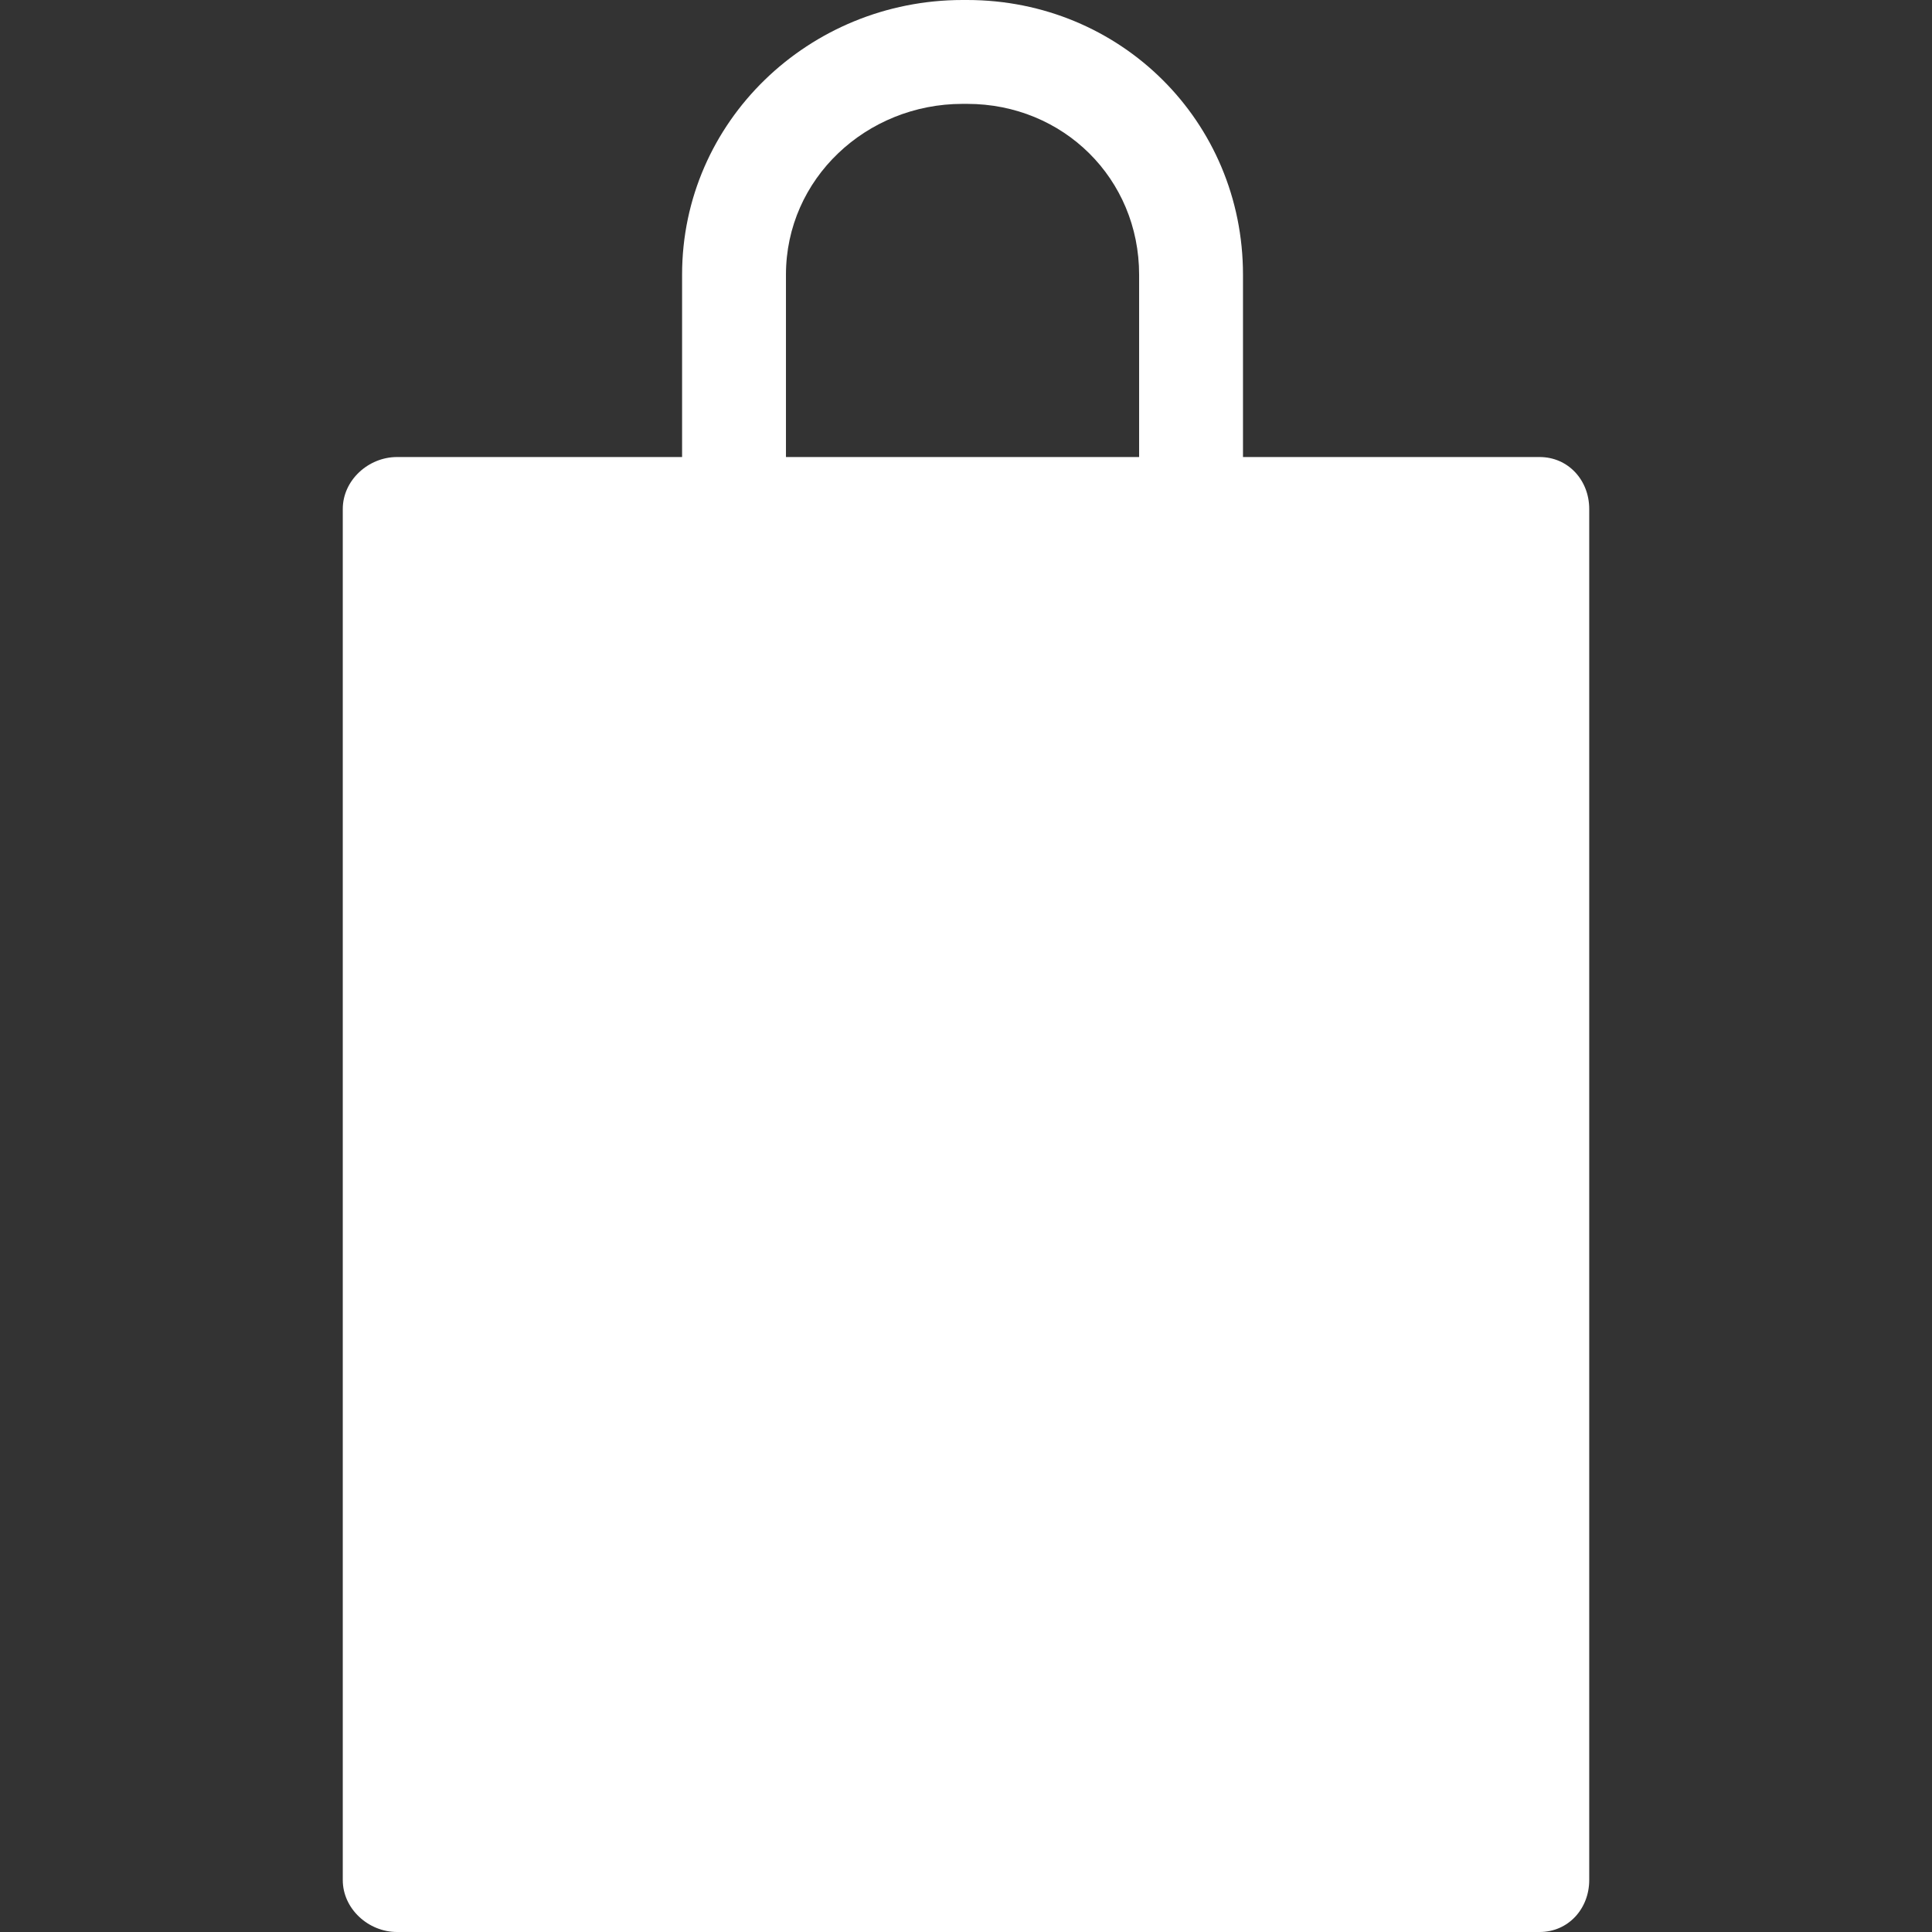 <?xml version="1.0" encoding="iso-8859-1"?>
<!-- Generator: Adobe Illustrator 17.1.0, SVG Export Plug-In . SVG Version: 6.00 Build 0)  -->
<!DOCTYPE svg PUBLIC "-//W3C//DTD SVG 1.1//EN" "http://www.w3.org/Graphics/SVG/1.1/DTD/svg11.dtd">
<svg fill="#fff" version="1.1" id="Capa_1" xmlns="http://www.w3.org/2000/svg" xmlns:xlink="http://www.w3.org/1999/xlink" x="0px" y="0px"
	 viewBox="0 0 279 279" style="enable-background:new 0 0 279 279;" xml:space="preserve">
<rect x="0" y="0" width="279" height="279" fill="#333333" stroke="none"/>
<path d="M222.333,66H179.5V39.67C179.5,17.521,161.812,0,139.663,0h-0.66C116.854,0,98.5,17.521,98.5,39.67V66H57.333
	c-4.142,0-7.833,3.358-7.833,7.5v198c0,4.142,3.691,7.5,7.833,7.5h165c4.142,0,7.167-3.358,7.167-7.5v-198
	C229.5,69.358,226.475,66,222.333,66z M113.5,39.67c0-13.879,11.624-24.67,25.503-24.67h0.66c13.879,0,24.837,10.791,24.837,24.67
	V66h-51V39.67z"/>
<g>
</g>
<g>
</g>
<g>
</g>
<g>
</g>
<g>
</g>
<g>
</g>
<g>
</g>
<g>
</g>
<g>
</g>
<g>
</g>
<g>
</g>
<g>
</g>
<g>
</g>
<g>
</g>
<g>
</g>
</svg>
